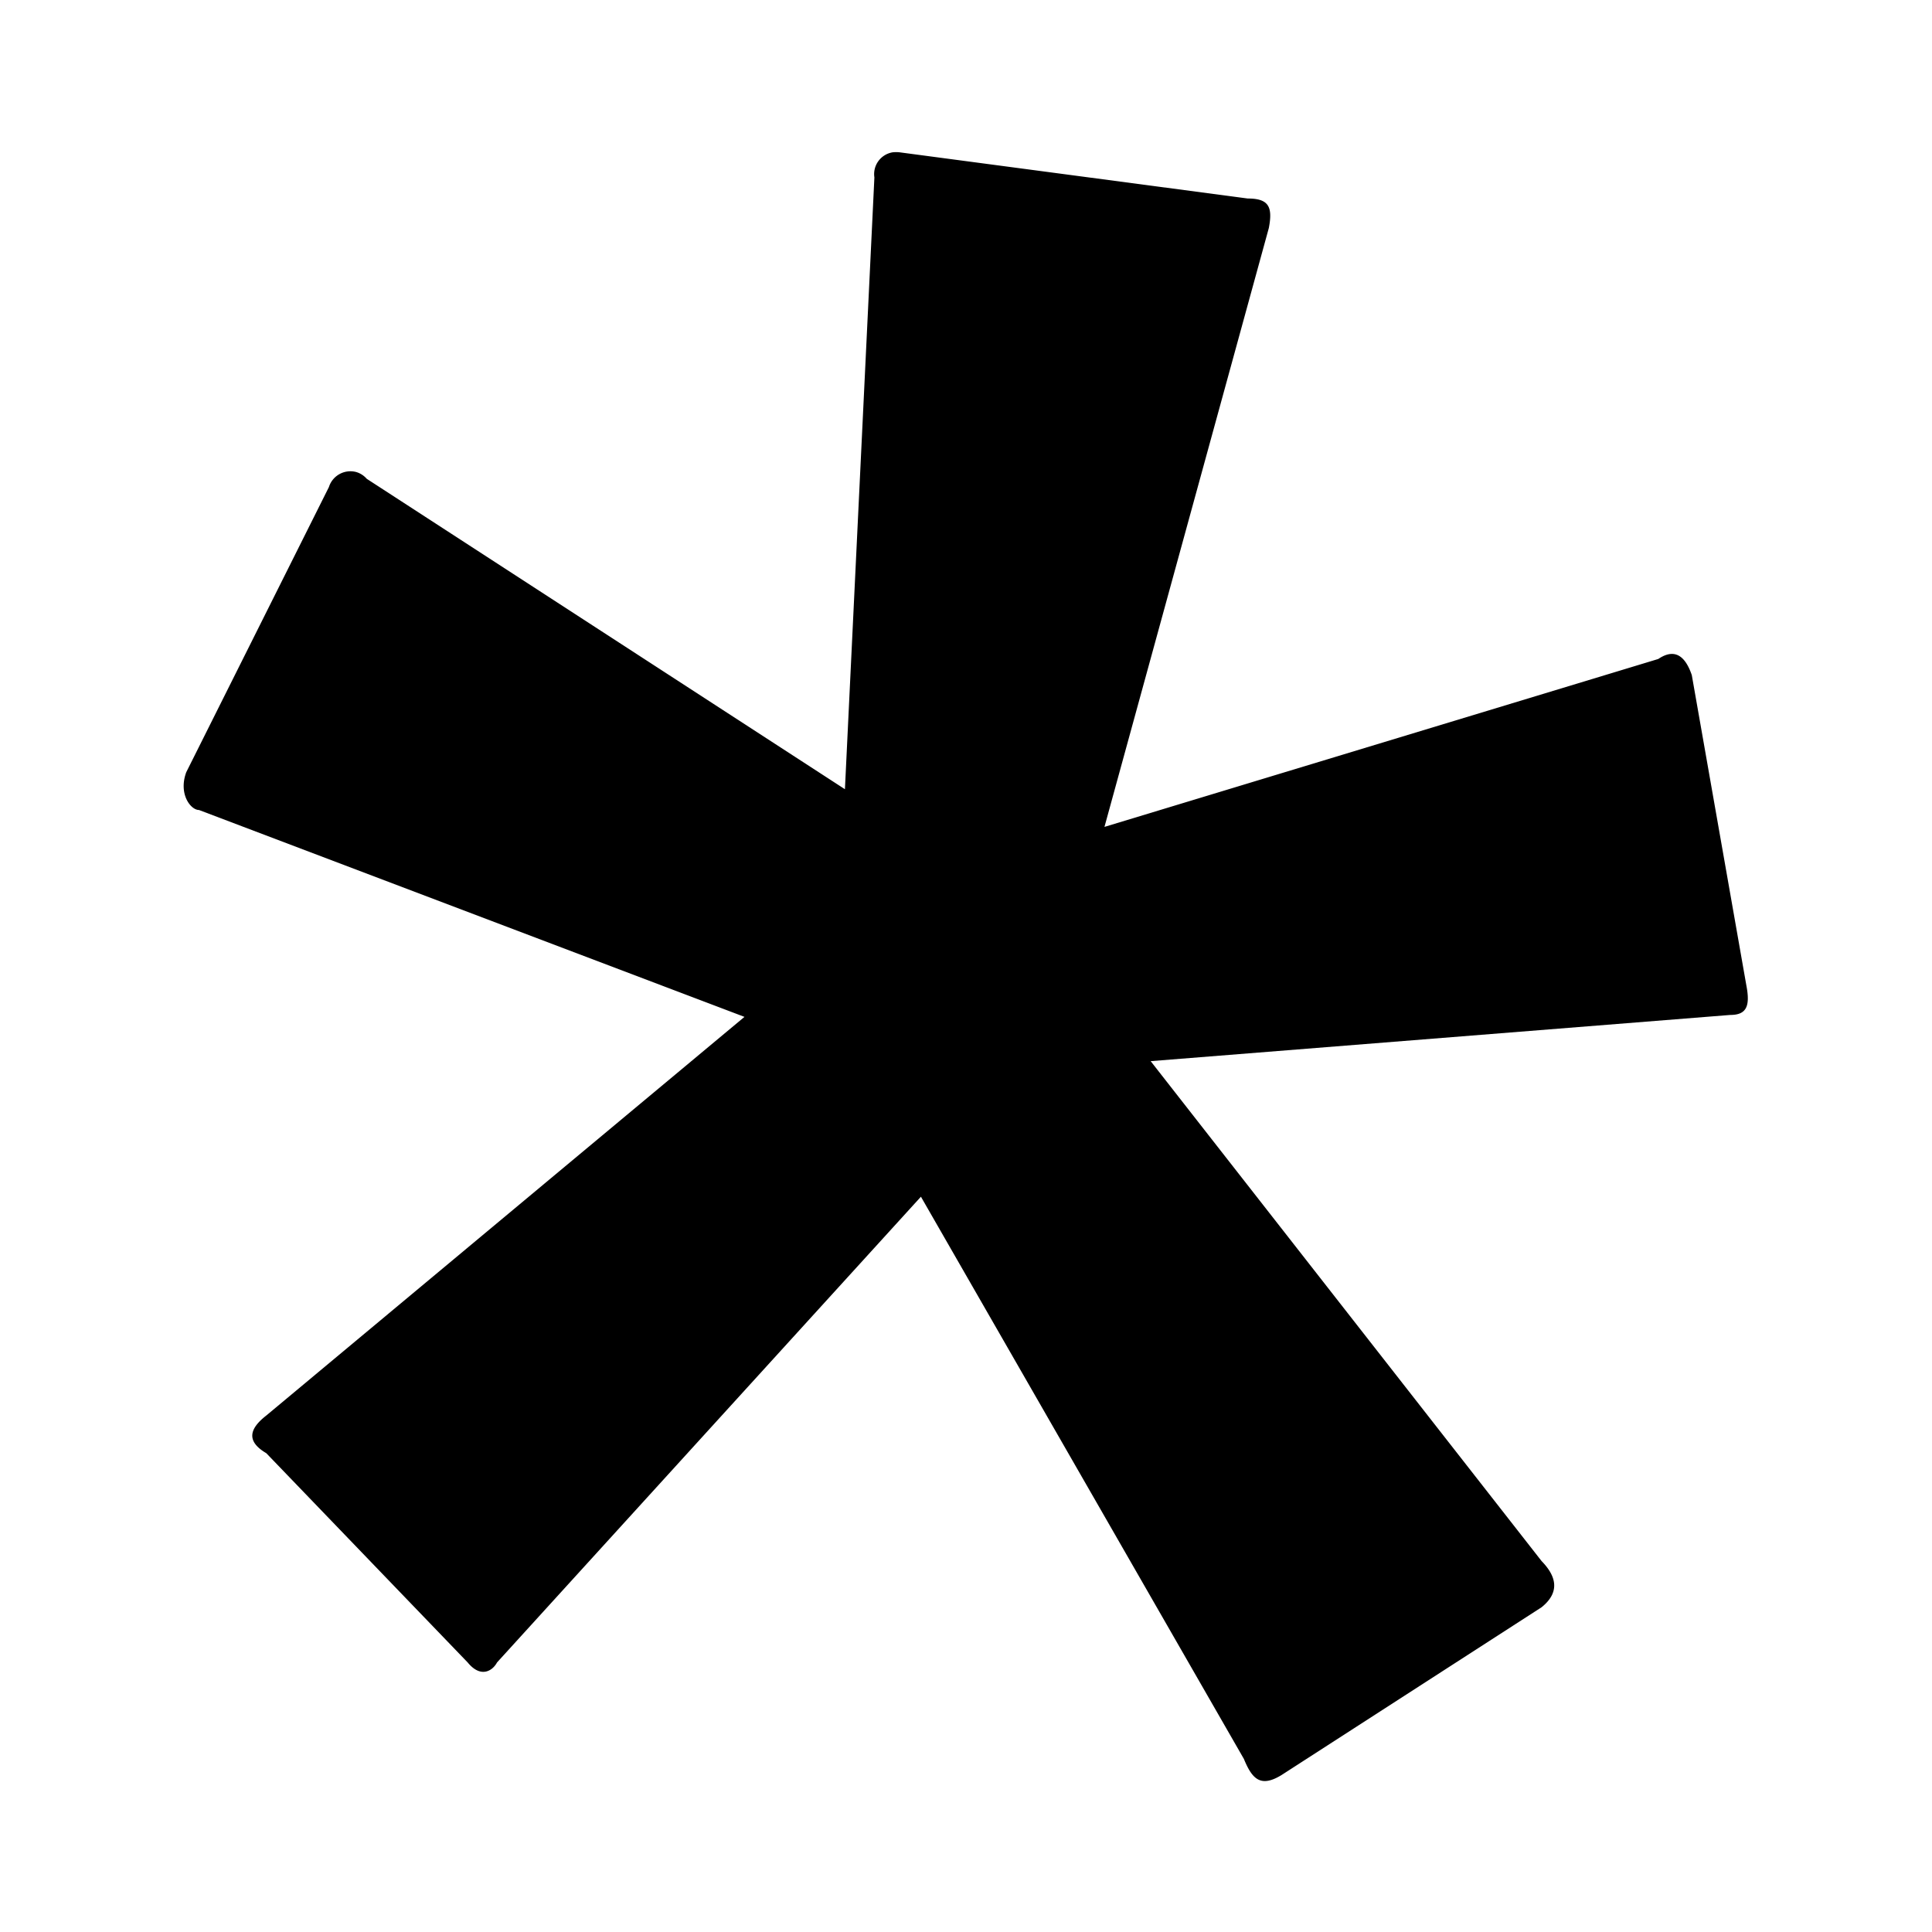<svg xmlns="http://www.w3.org/2000/svg" viewBox="0 0 12 12">
  <path d="M9.575 9.696c.077.079.129.183 0 .287L7.96 11.025c-.129.079-.182.027-.234-.1L5.72 7.433l-2.633 2.893c-.027.051-.1.1-.182 0l-1.251-1.3c-.131-.077-.1-.156 0-.234l2.97-2.476-3.388-1.285c-.052 0-.129-.1-.079-.235l.886-1.771a.14.14 0 0 1 .17-.093.14.14 0 0 1 .065.042l2.97 1.928.183-3.8a.137.137 0 0 1 .114-.156.2.2 0 0 1 .042 0l2.163.287c.131 0 .156.052.131.183L6.86 5.136l3.44-1.043c.077-.052.156-.052.208.1l.339 1.928c.025.13 0 .183-.1.183l-3.6.287z"/>
</svg>
